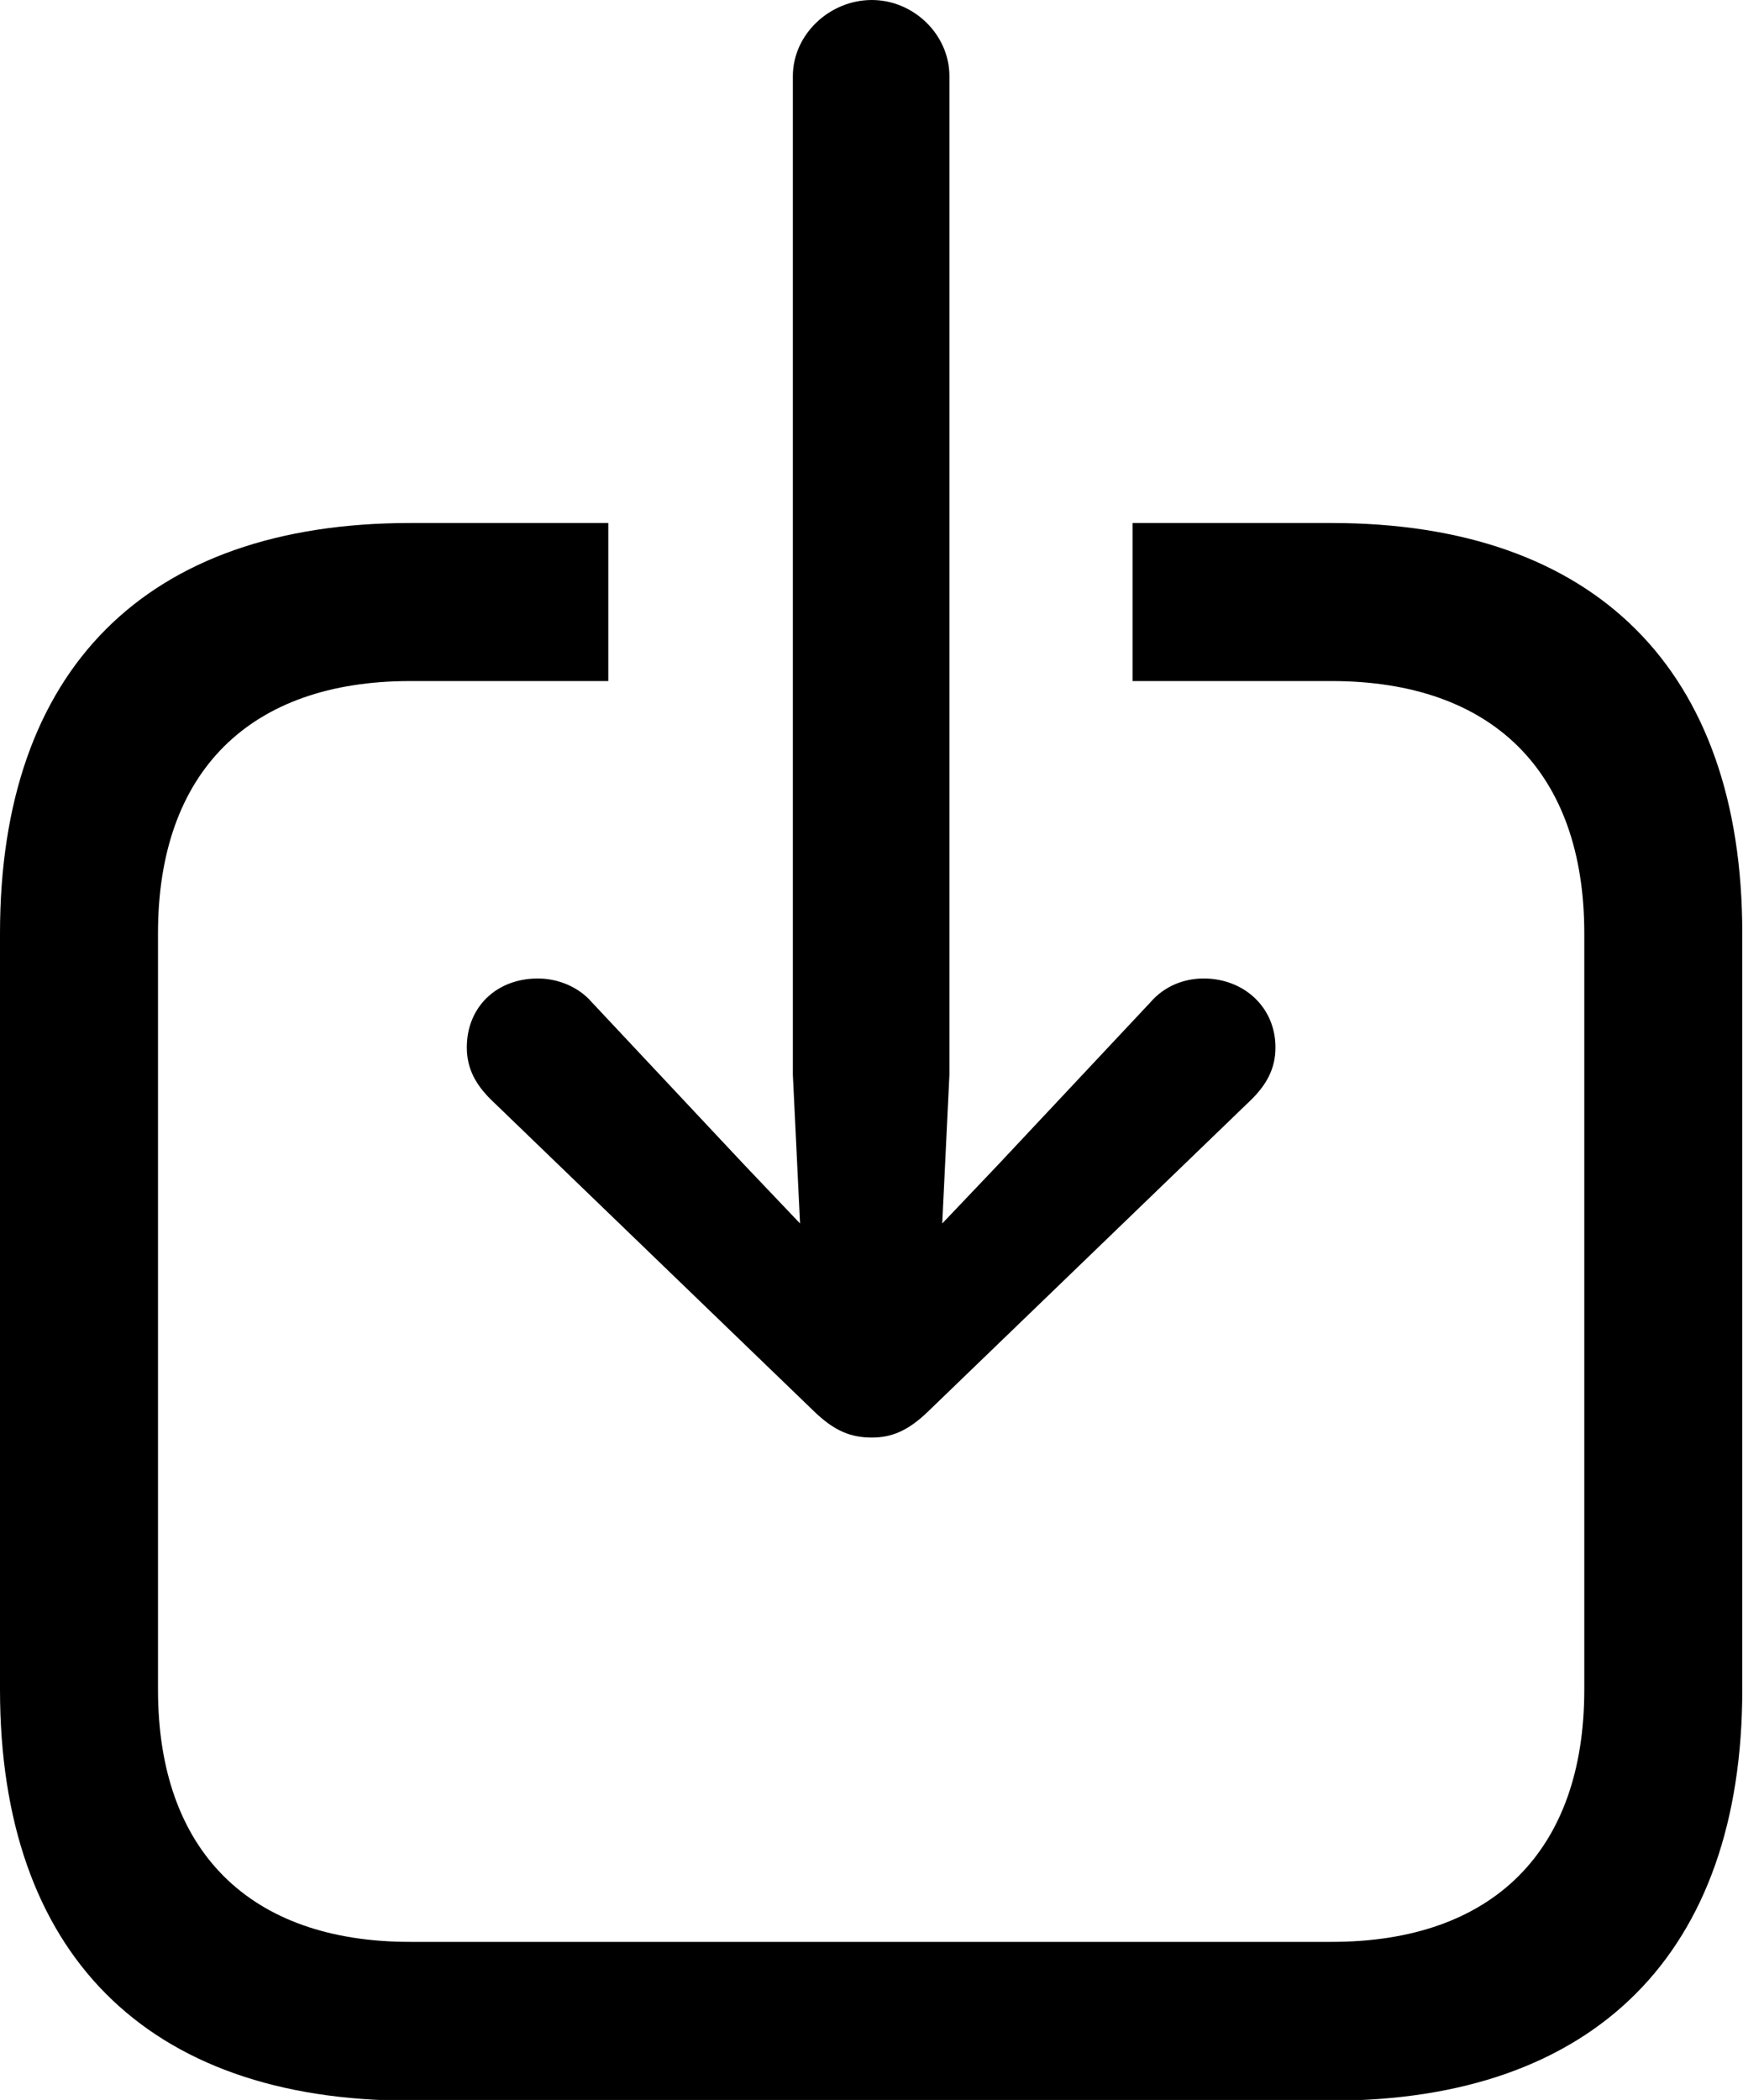 <svg xmlns="http://www.w3.org/2000/svg" viewBox="3.49 2.21 24.27 29.23" width="24.27" height="29.23" fill="currentColor">
  <path d="M10.98 15.83C10.40 15.83 9.99 16.23 9.99 16.79C9.99 17.09 10.12 17.31 10.32 17.51L14.83 21.86C15.11 22.13 15.34 22.22 15.63 22.22C15.90 22.22 16.13 22.13 16.41 21.86L20.92 17.51C21.12 17.31 21.25 17.09 21.25 16.79C21.25 16.23 20.81 15.83 20.25 15.83C19.97 15.83 19.70 15.94 19.51 16.16L17.39 18.42L16.61 19.24L16.71 17.17L16.71 3.27C16.71 2.69 16.21 2.21 15.63 2.21C15.04 2.21 14.53 2.69 14.53 3.27L14.53 17.17L14.63 19.24L13.85 18.42L11.73 16.16C11.54 15.94 11.25 15.83 10.98 15.83ZM9.20 31.45L22.03 31.45C25.70 31.45 27.75 29.39 27.75 25.73L27.75 15.20C27.75 11.53 25.70 9.49 22.03 9.49L19.26 9.49L19.26 11.69L22.03 11.69C24.28 11.69 25.55 12.96 25.55 15.20L25.55 25.73C25.55 27.97 24.28 29.24 22.03 29.24L9.20 29.24C6.96 29.24 5.69 27.97 5.69 25.73L5.69 15.20C5.69 12.96 6.96 11.69 9.20 11.69L11.96 11.69L11.96 9.49L9.20 9.49C5.52 9.49 3.49 11.53 3.49 15.20L3.49 25.73C3.49 29.39 5.52 31.45 9.20 31.45Z" />
</svg>